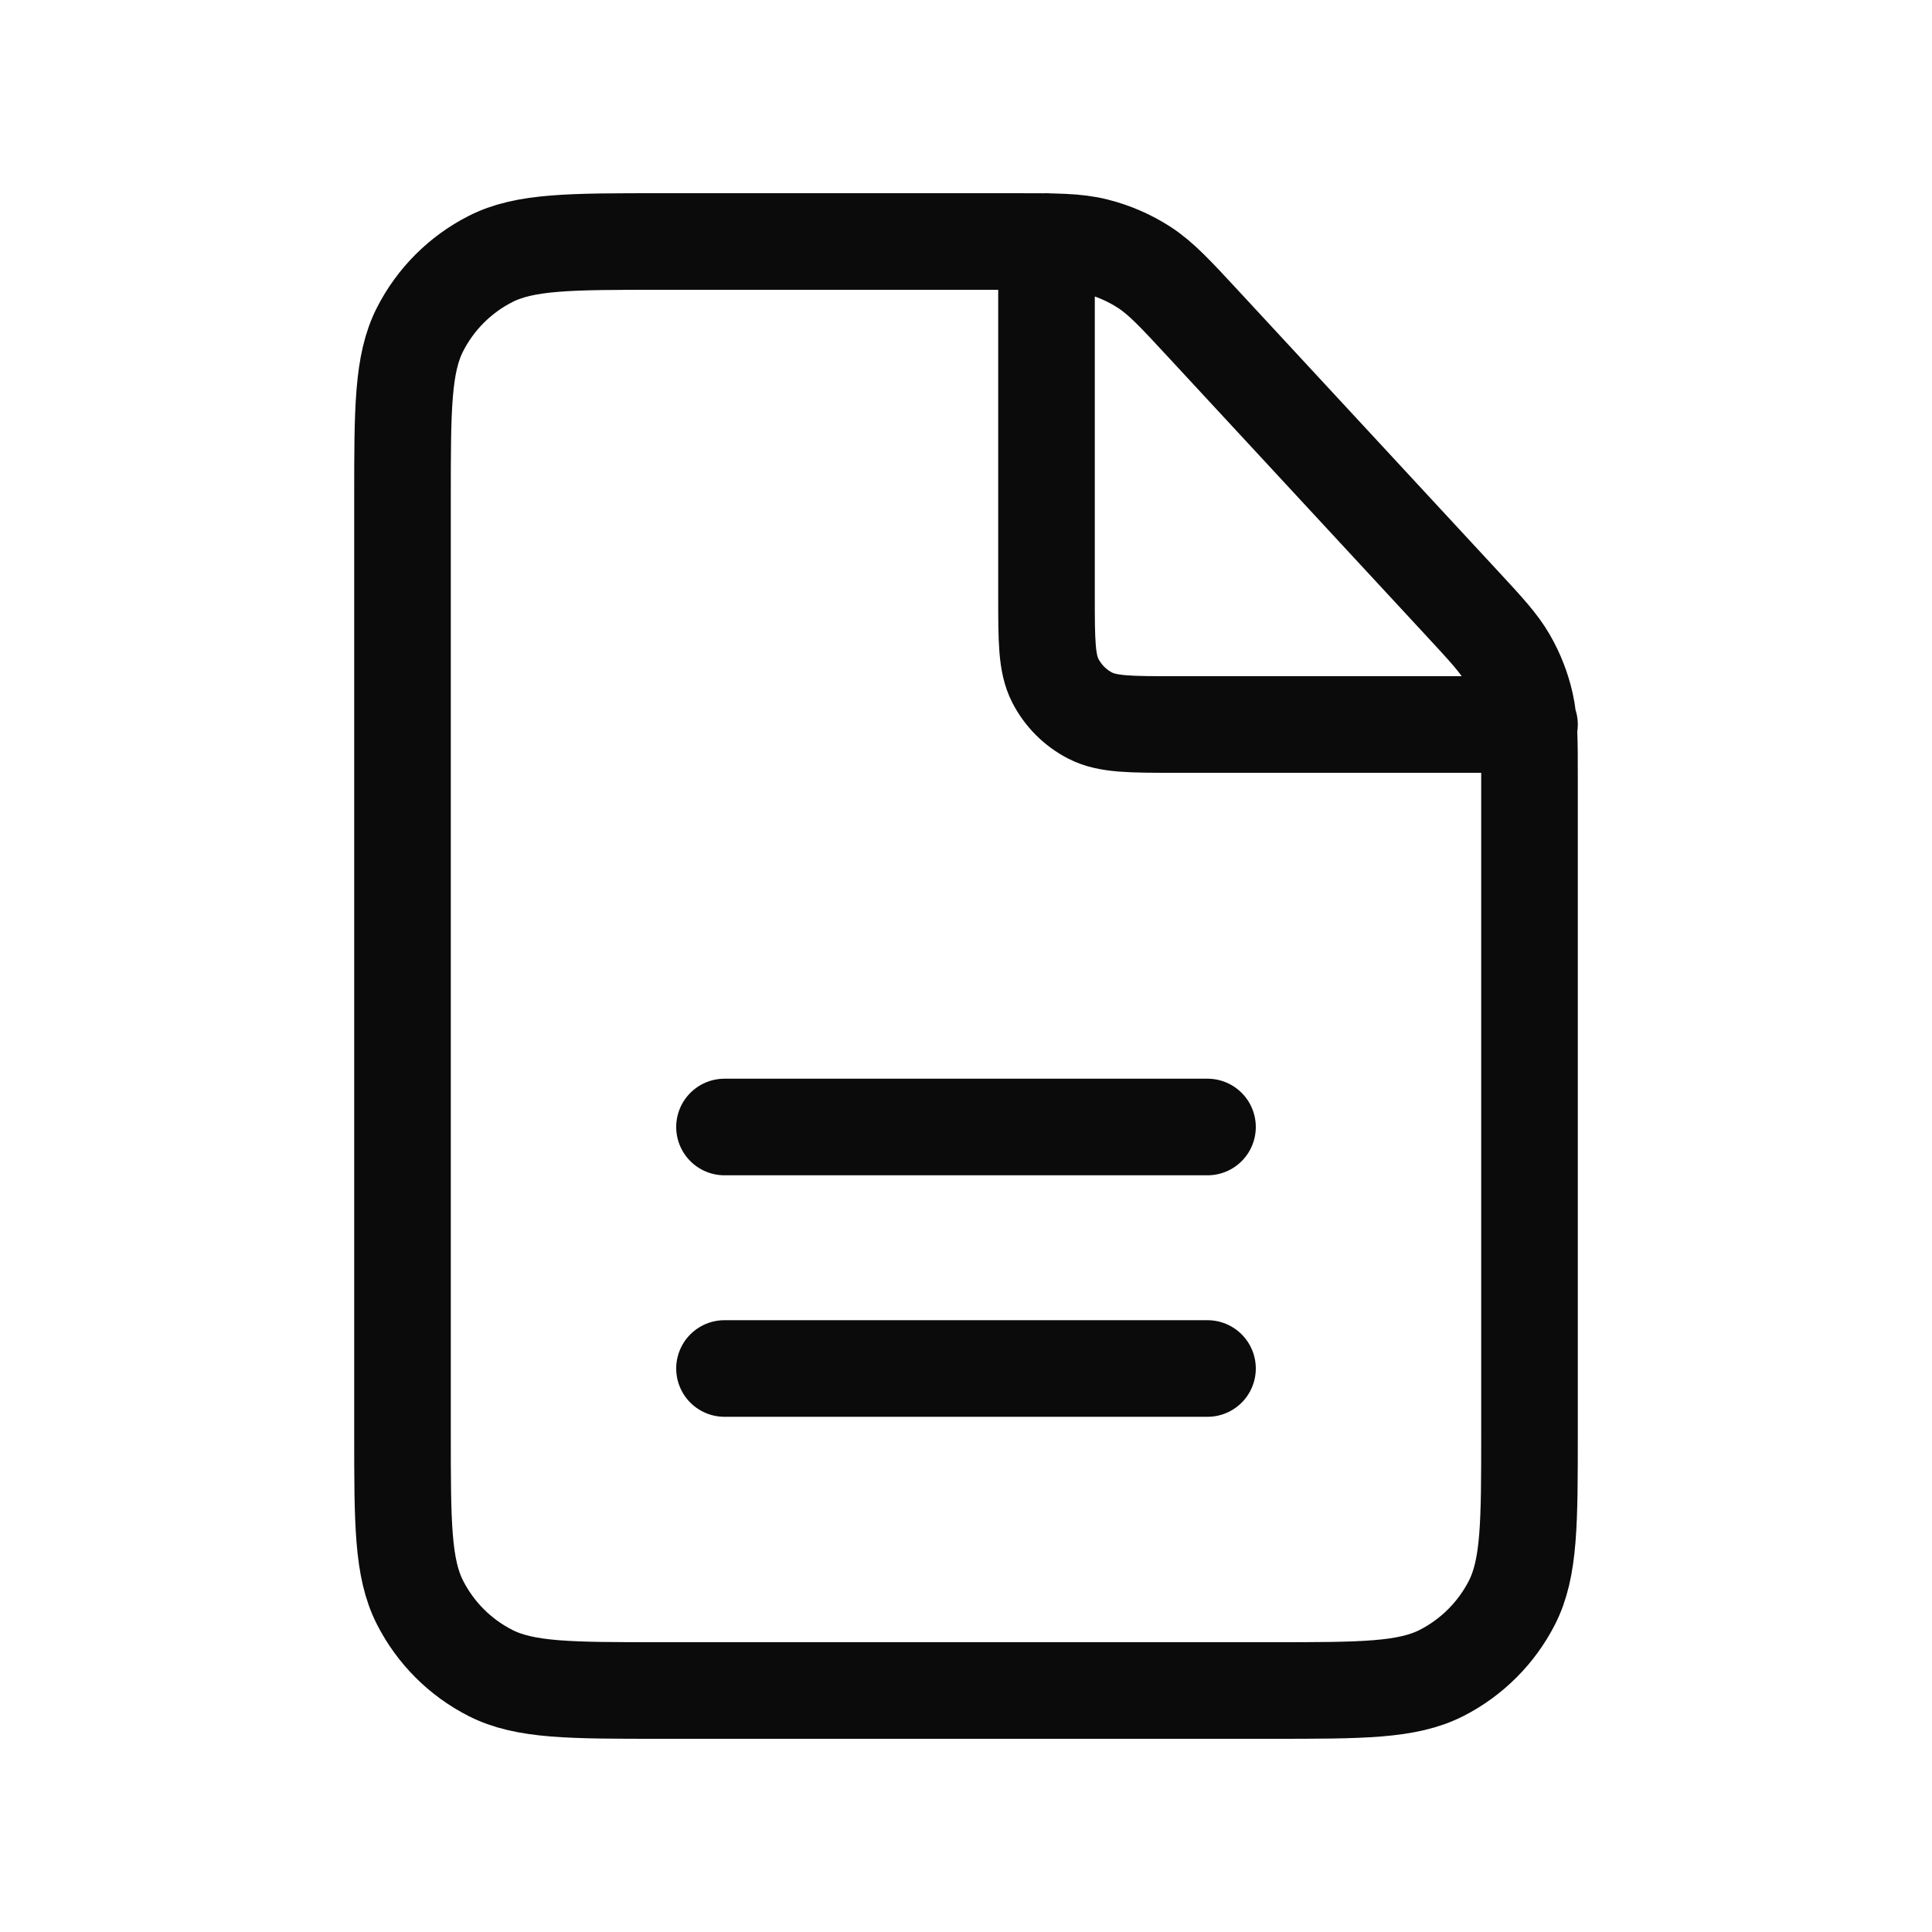 <svg width="22" height="22" viewBox="0 0 24 24" fill="none" xmlns="http://www.w3.org/2000/svg">
<g id="File / File_Document">
<path id="Vector" d="M9 17H15M9 14H15M19 9H14.6C14.04 9 13.76 9 13.546 8.891C13.358 8.795 13.205 8.642 13.109 8.454C13 8.24 13 7.96 13 7.4V3M19 17.8V9.654C19 9.19 19 8.959 18.95 8.739C18.906 8.545 18.833 8.358 18.733 8.185C18.621 7.99 18.463 7.82 18.148 7.48L14.95 4.026C14.6 3.648 14.425 3.459 14.217 3.323C14.032 3.203 13.829 3.115 13.615 3.061C13.374 3 13.117 3 12.602 3H8.2C7.08 3 6.52 3 6.092 3.218C5.715 3.41 5.41 3.716 5.218 4.092C5 4.52 5 5.08 5 6.2V17.8C5 18.92 5 19.48 5.218 19.908C5.41 20.284 5.715 20.59 6.092 20.782C6.52 21 7.08 21 8.2 21H15.8C16.92 21 17.48 21 17.908 20.782C18.284 20.59 18.59 20.284 18.782 19.908C19 19.48 19 18.92 19 17.8Z" stroke="#0B0B0B" stroke-width="1.2" stroke-linecap="round" stroke-linejoin="round"/>
</g>
</svg>

